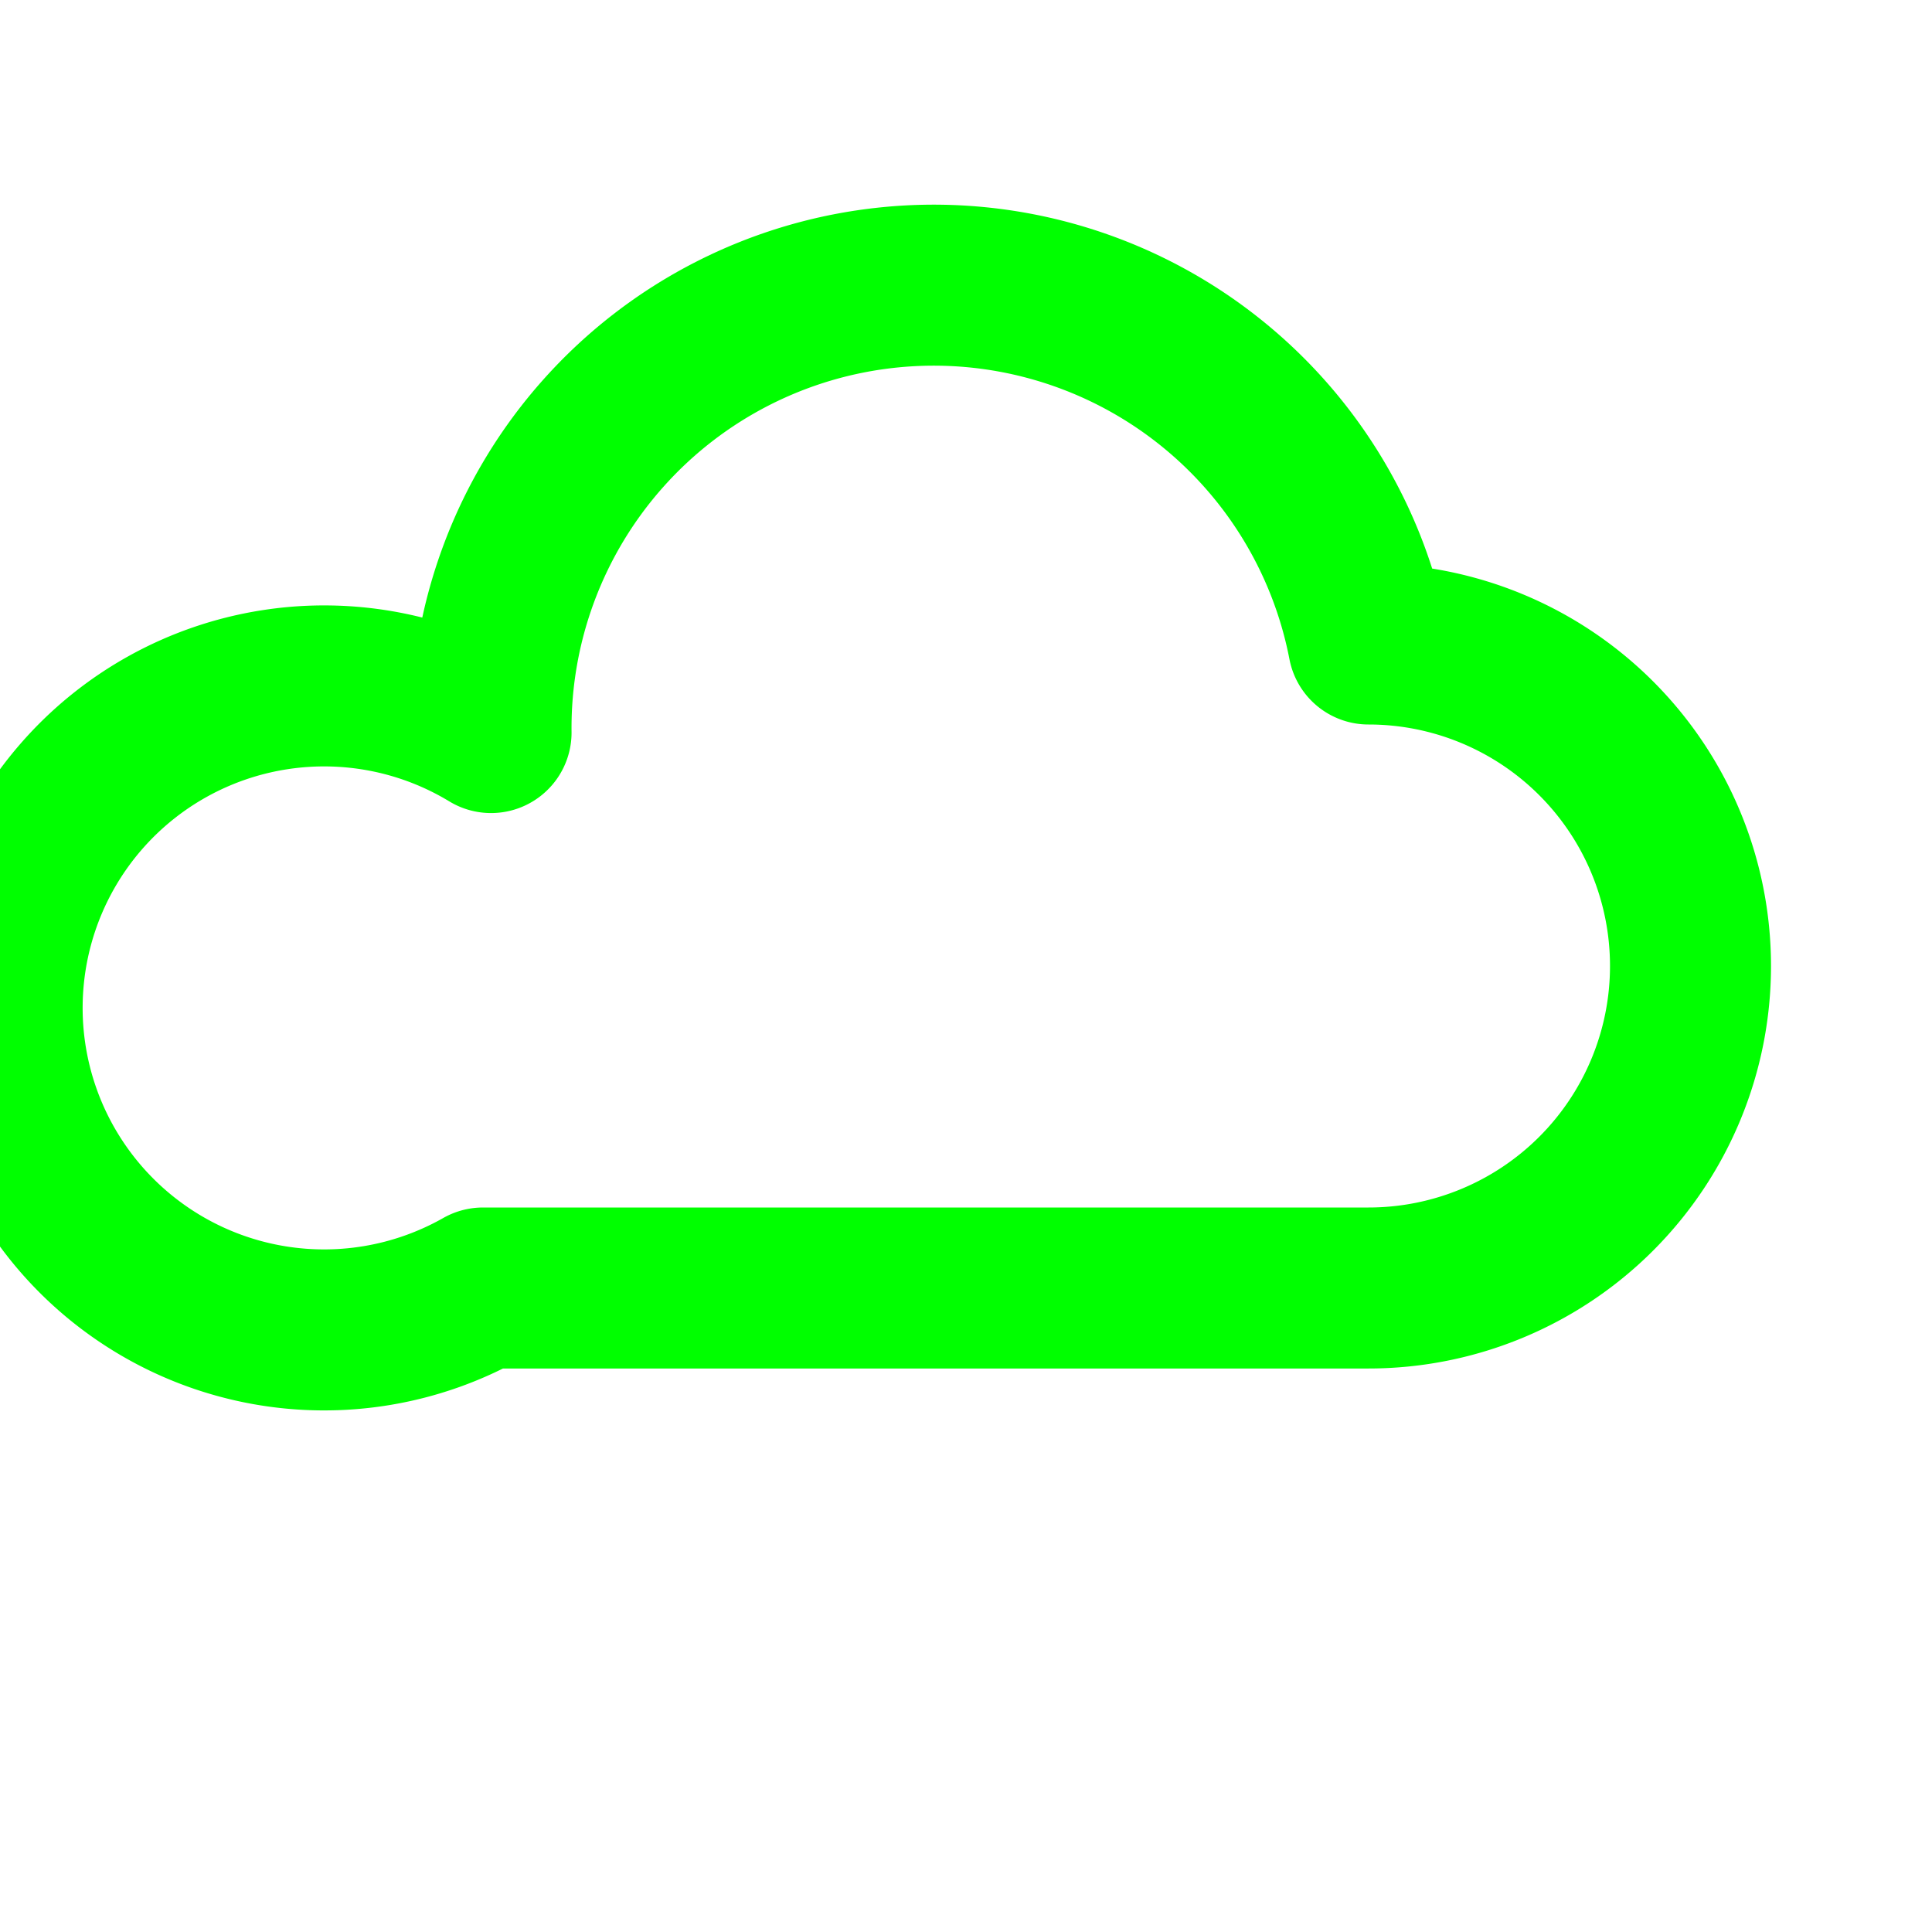 <svg xmlns="http://www.w3.org/2000/svg" viewBox="0 0 24 24" fill="none" stroke="#00FF00" stroke-width="2" stroke-linecap="round" stroke-linejoin="round">
  <path d="M17 16a4 4 0 100-8 5.5 5.5 0 00-10.9 1.1A4 4 0 106 16h11z"/>
</svg>